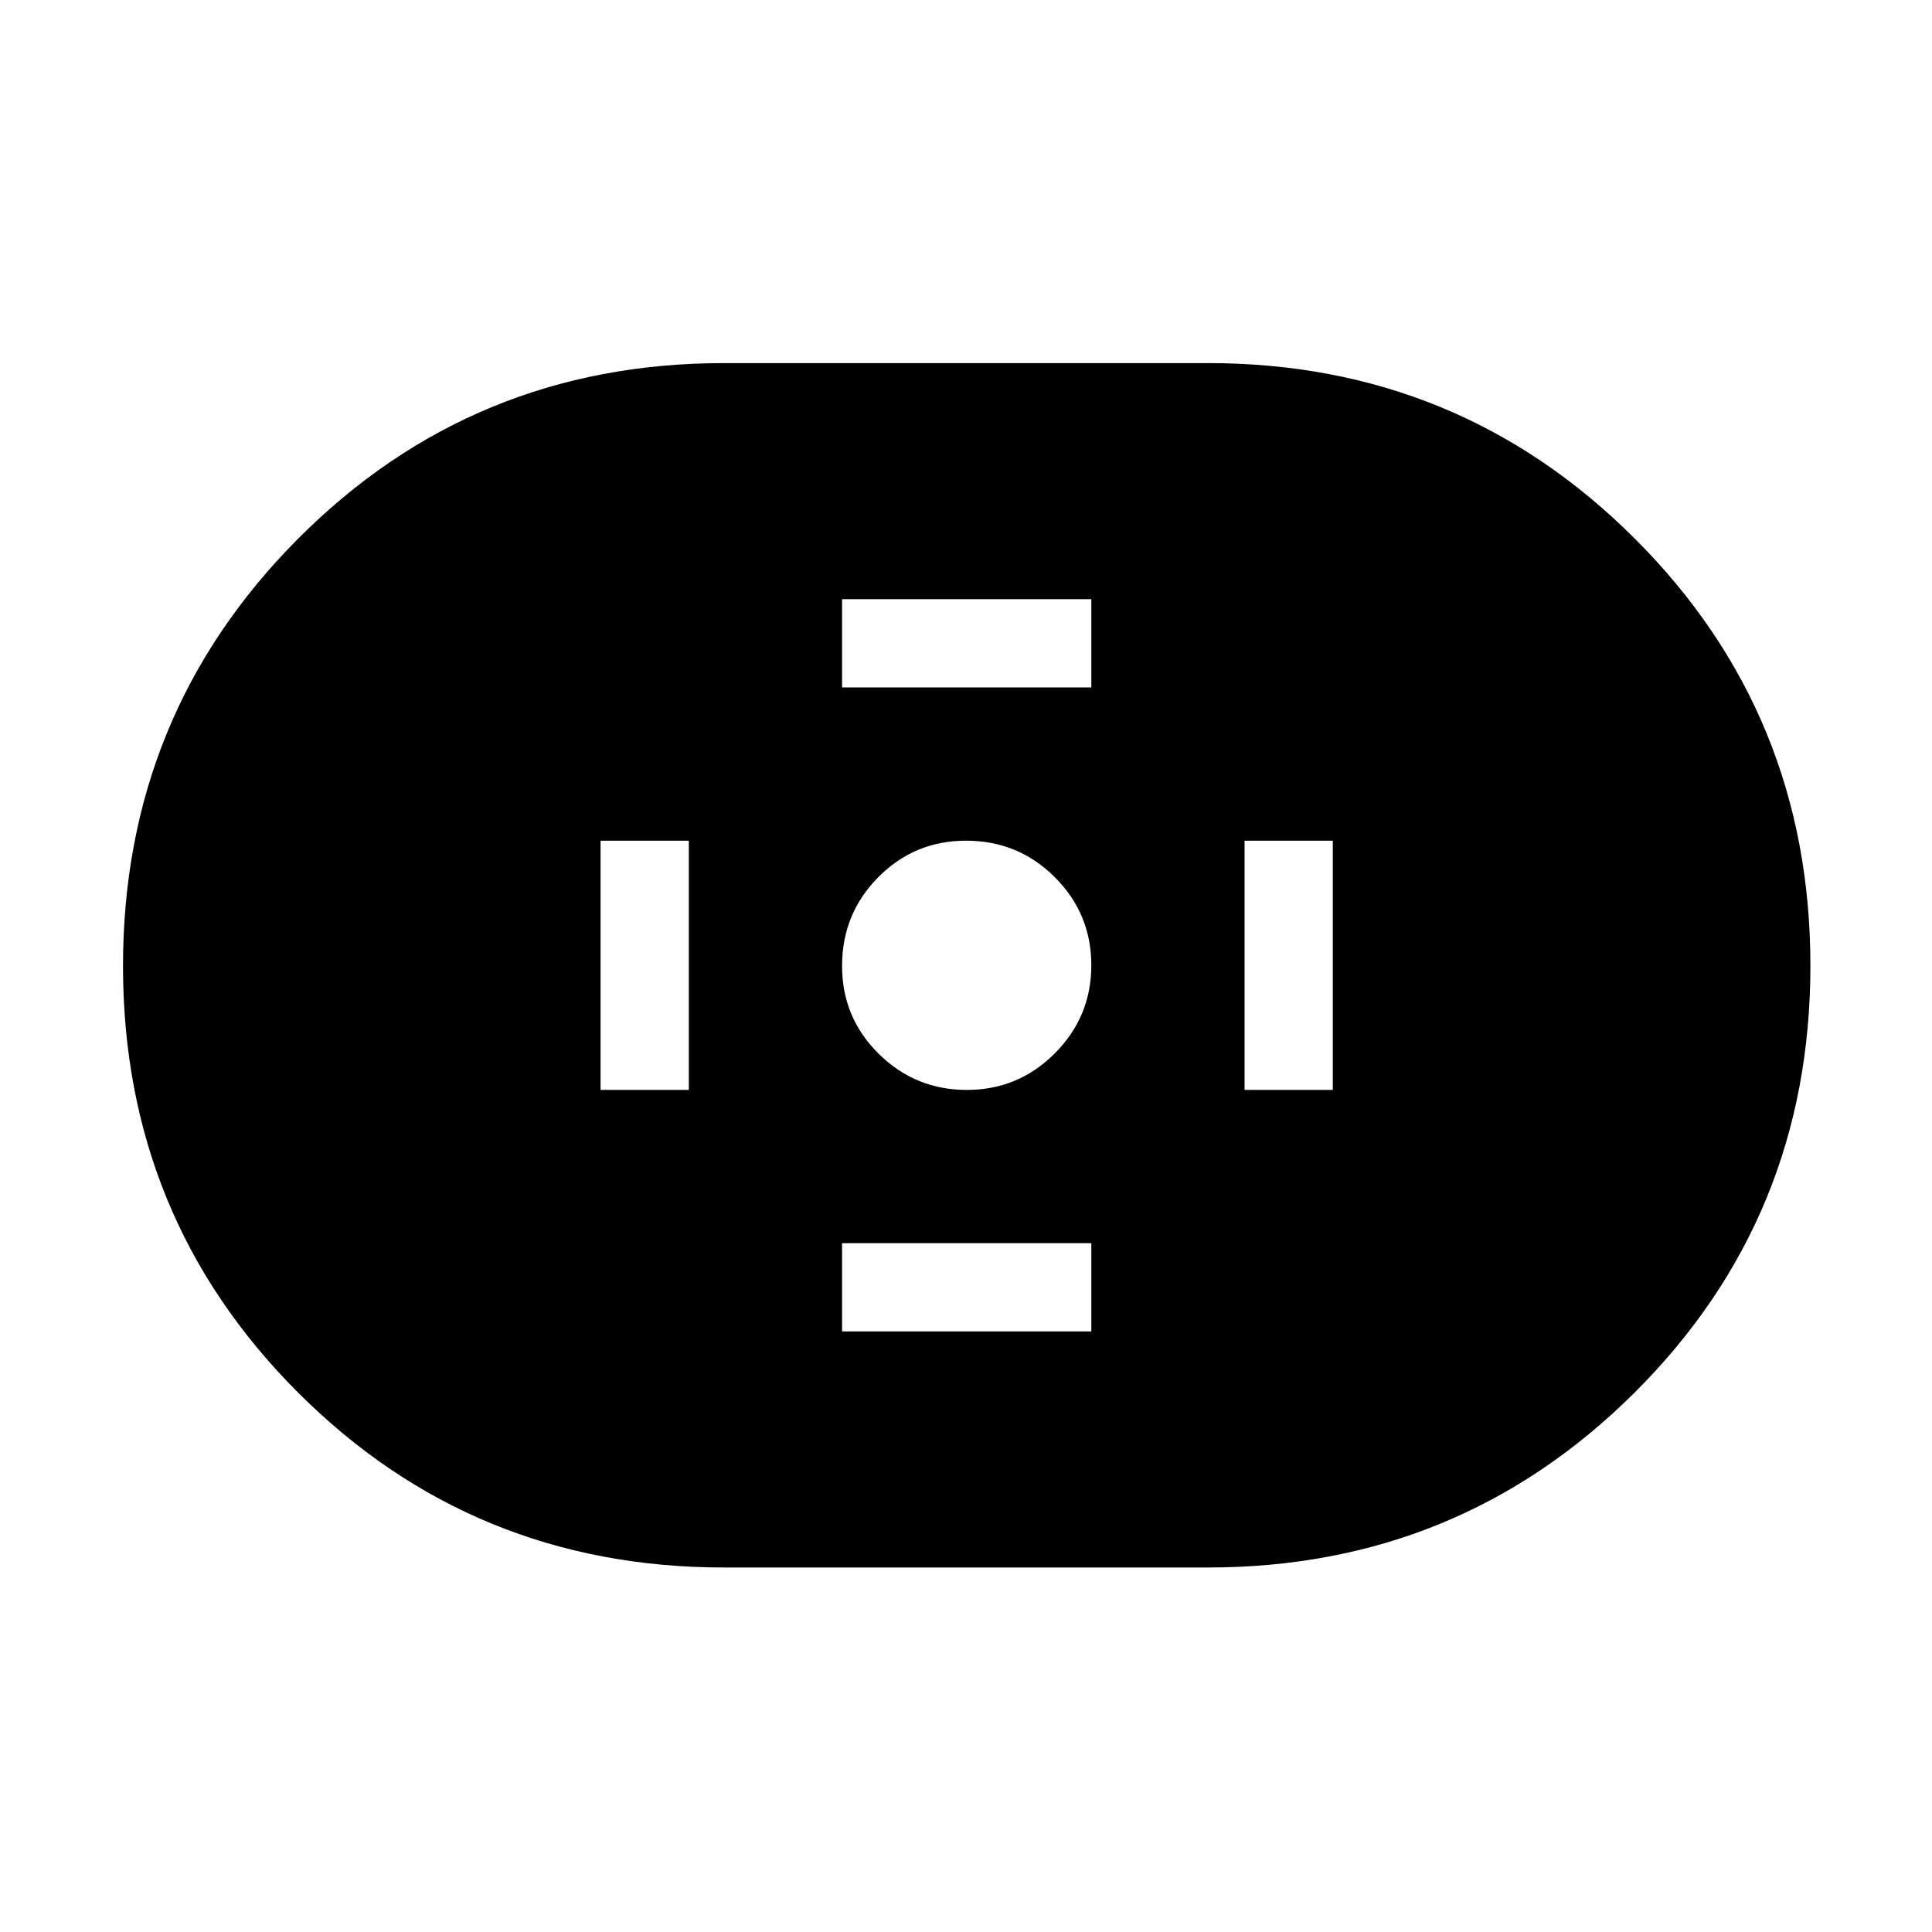 <svg xmlns="http://www.w3.org/2000/svg" height="48" viewBox="0 -960 960 960" width="48"><path d="M359.76-181.12q-124.77 0-211.71-86.97Q61.12-355.07 61.12-480q0-124.92 86.93-212.25 86.94-87.33 211.71-87.33h240.48q124.77 0 212.05 87.18 87.29 87.17 87.29 212.25 0 125.07-87.29 212.05-87.28 86.98-212.05 86.98H359.76Zm120.63-237.3q25.61 0 43.74-18.18 18.14-18.18 18.14-43.79t-18.15-43.74q-18.15-18.14-44.11-18.14-25.63 0-43.61 18.15t-17.98 44.11q0 25.63 18.18 43.61t43.79 17.98Zm-61.97-200h123.85v-43.85H418.42v43.85Zm0 320h123.85v-43.85H418.42v43.85Zm200-120h43.85v-123.85h-43.85v123.85Zm-320 0h43.85v-123.85h-43.85v123.85Z"/></svg>